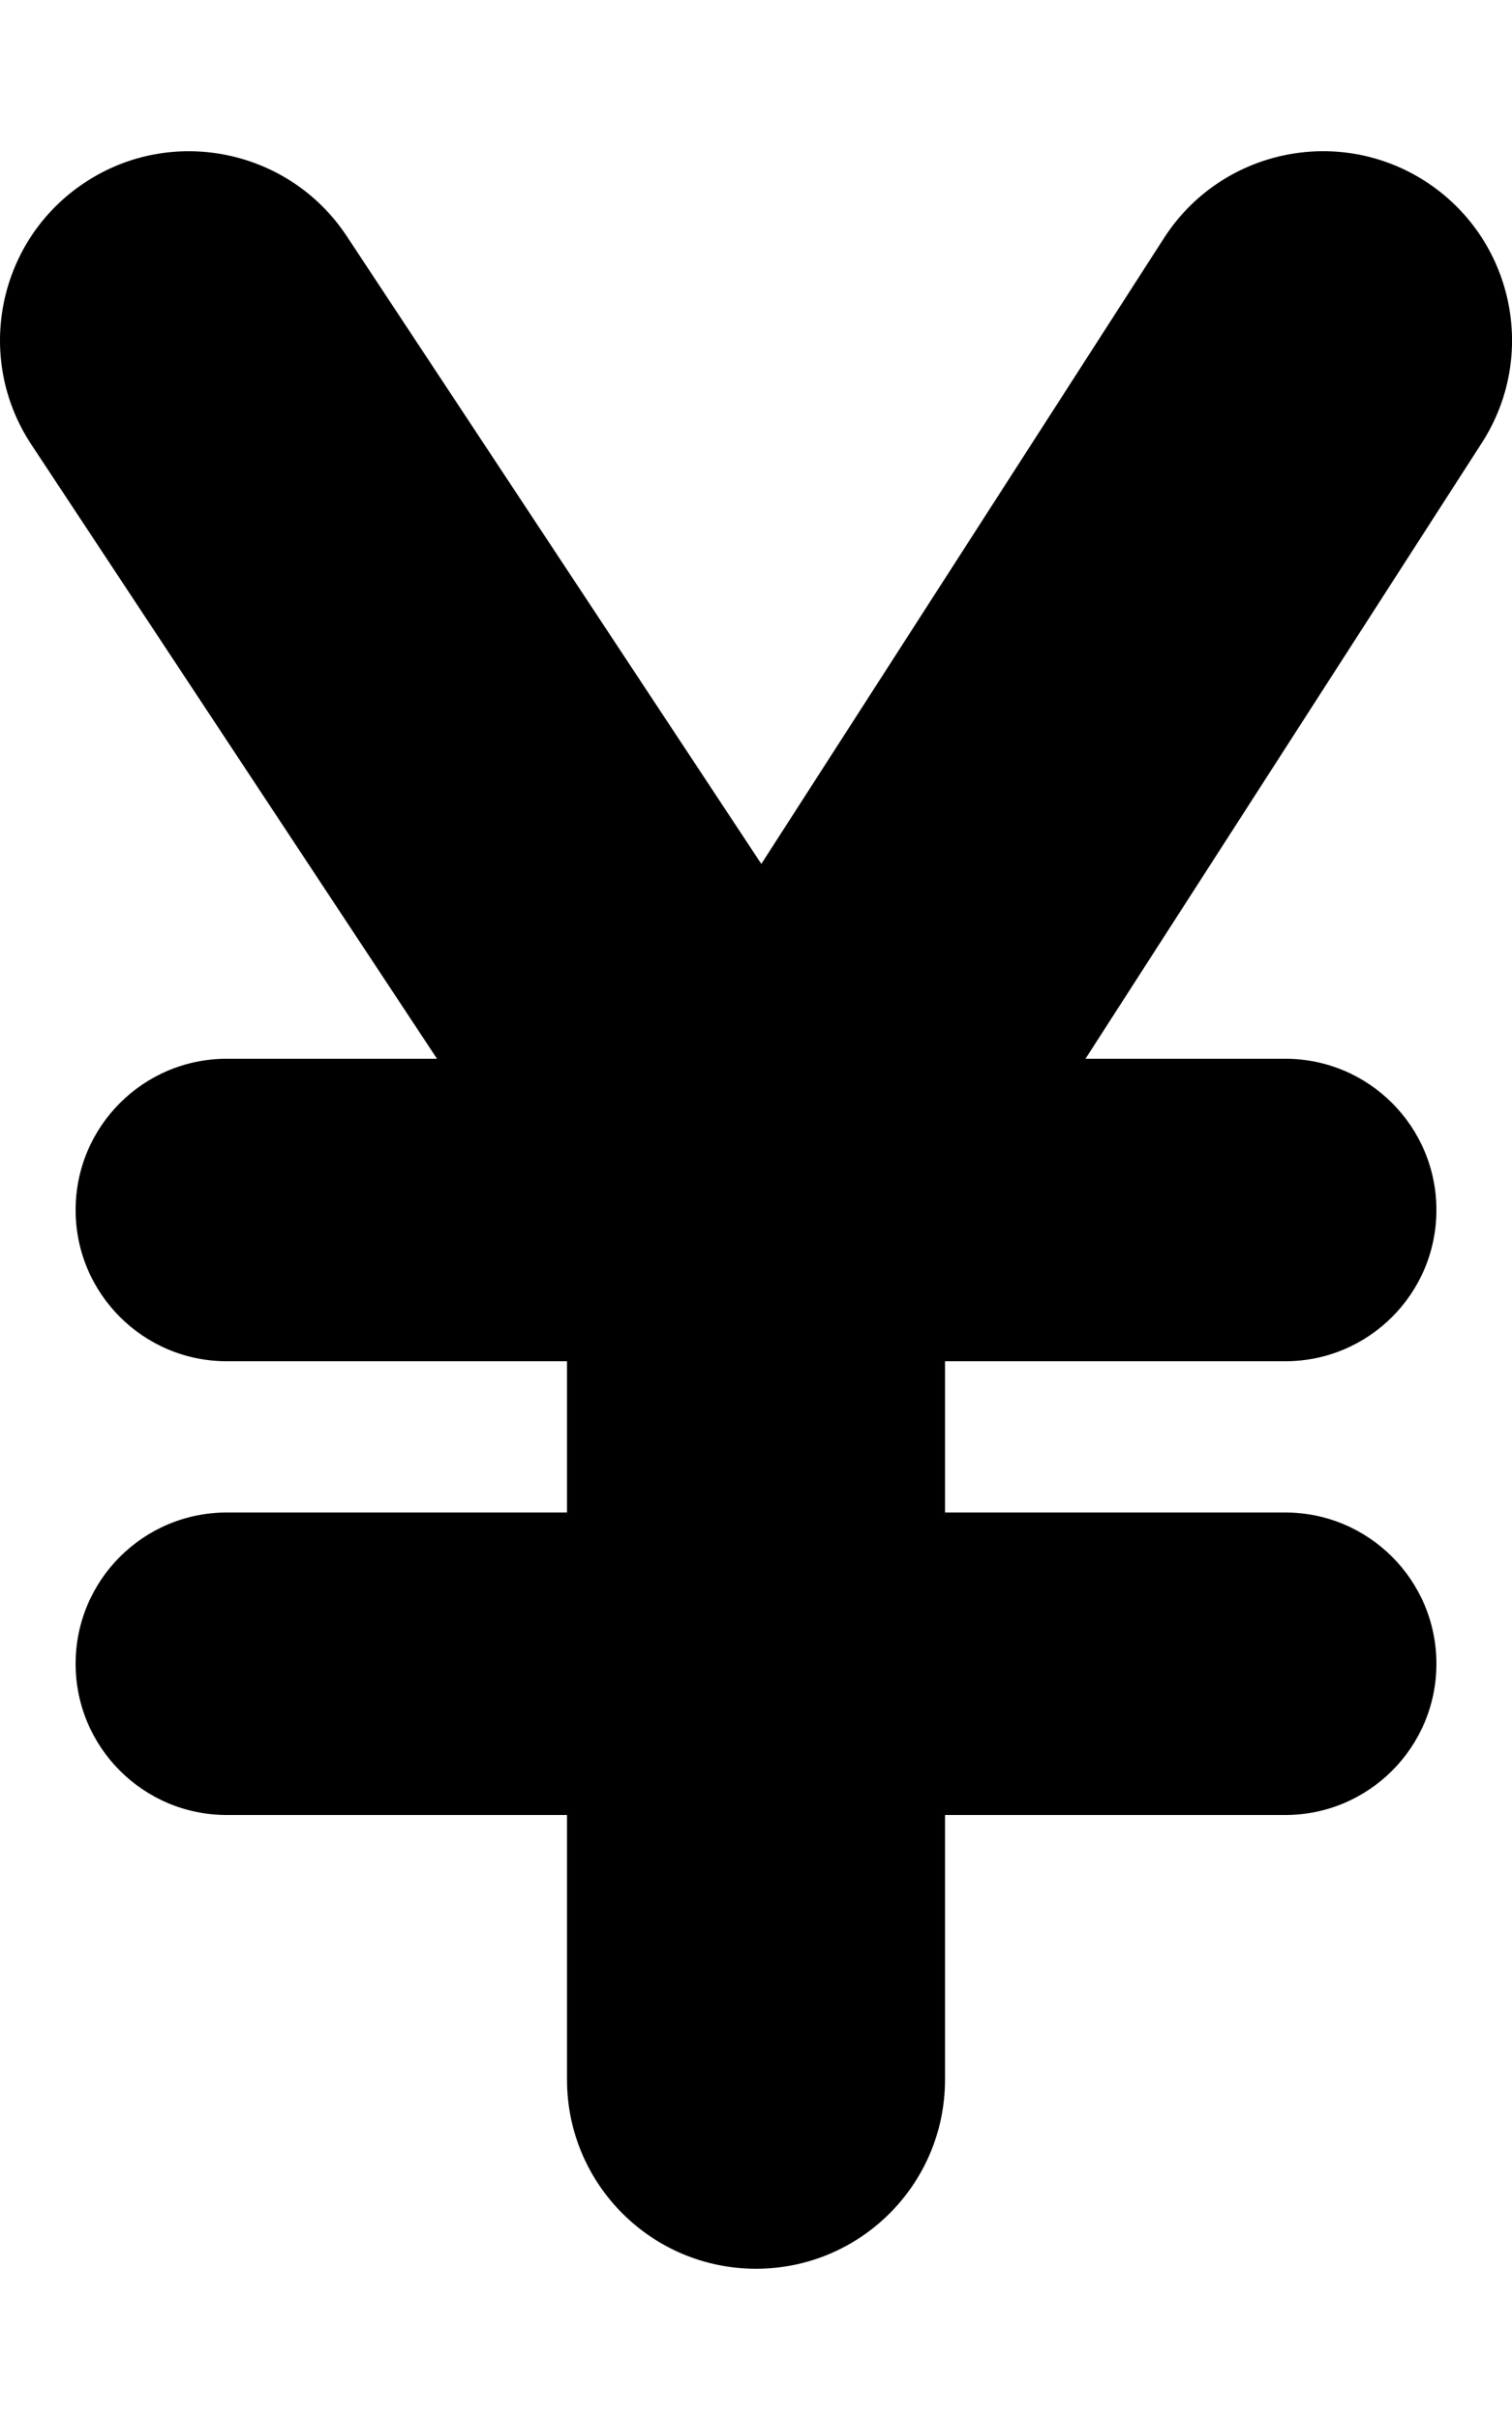 <svg xmlns="http://www.w3.org/2000/svg" viewBox="0 0 320 512"><path d="M313.644 93.656L229.736 224H272.003C289.675 224 304.003 238.328 304.003 256S289.675 288 272.003 288H200.003V320H272.003C289.675 320 304.003 334.328 304.003 352S289.675 384 272.003 384H200.003V440C200.003 462.094 182.097 480 160.003 480S120.003 462.094 120.003 440V384H48.003C30.331 384 16.003 369.672 16.003 352S30.331 320 48.003 320H120.003V288H48.003C30.331 288 16.003 273.672 16.003 256S30.331 224 48.003 224H92.486L6.628 94.047C-5.544 75.625 -0.481 50.797 17.956 38.625C36.331 26.453 61.191 31.516 73.378 49.953L161.128 182.781L246.363 50.344C258.331 31.766 283.097 26.406 301.659 38.359C320.222 50.328 325.597 75.078 313.644 93.656Z"/></svg>